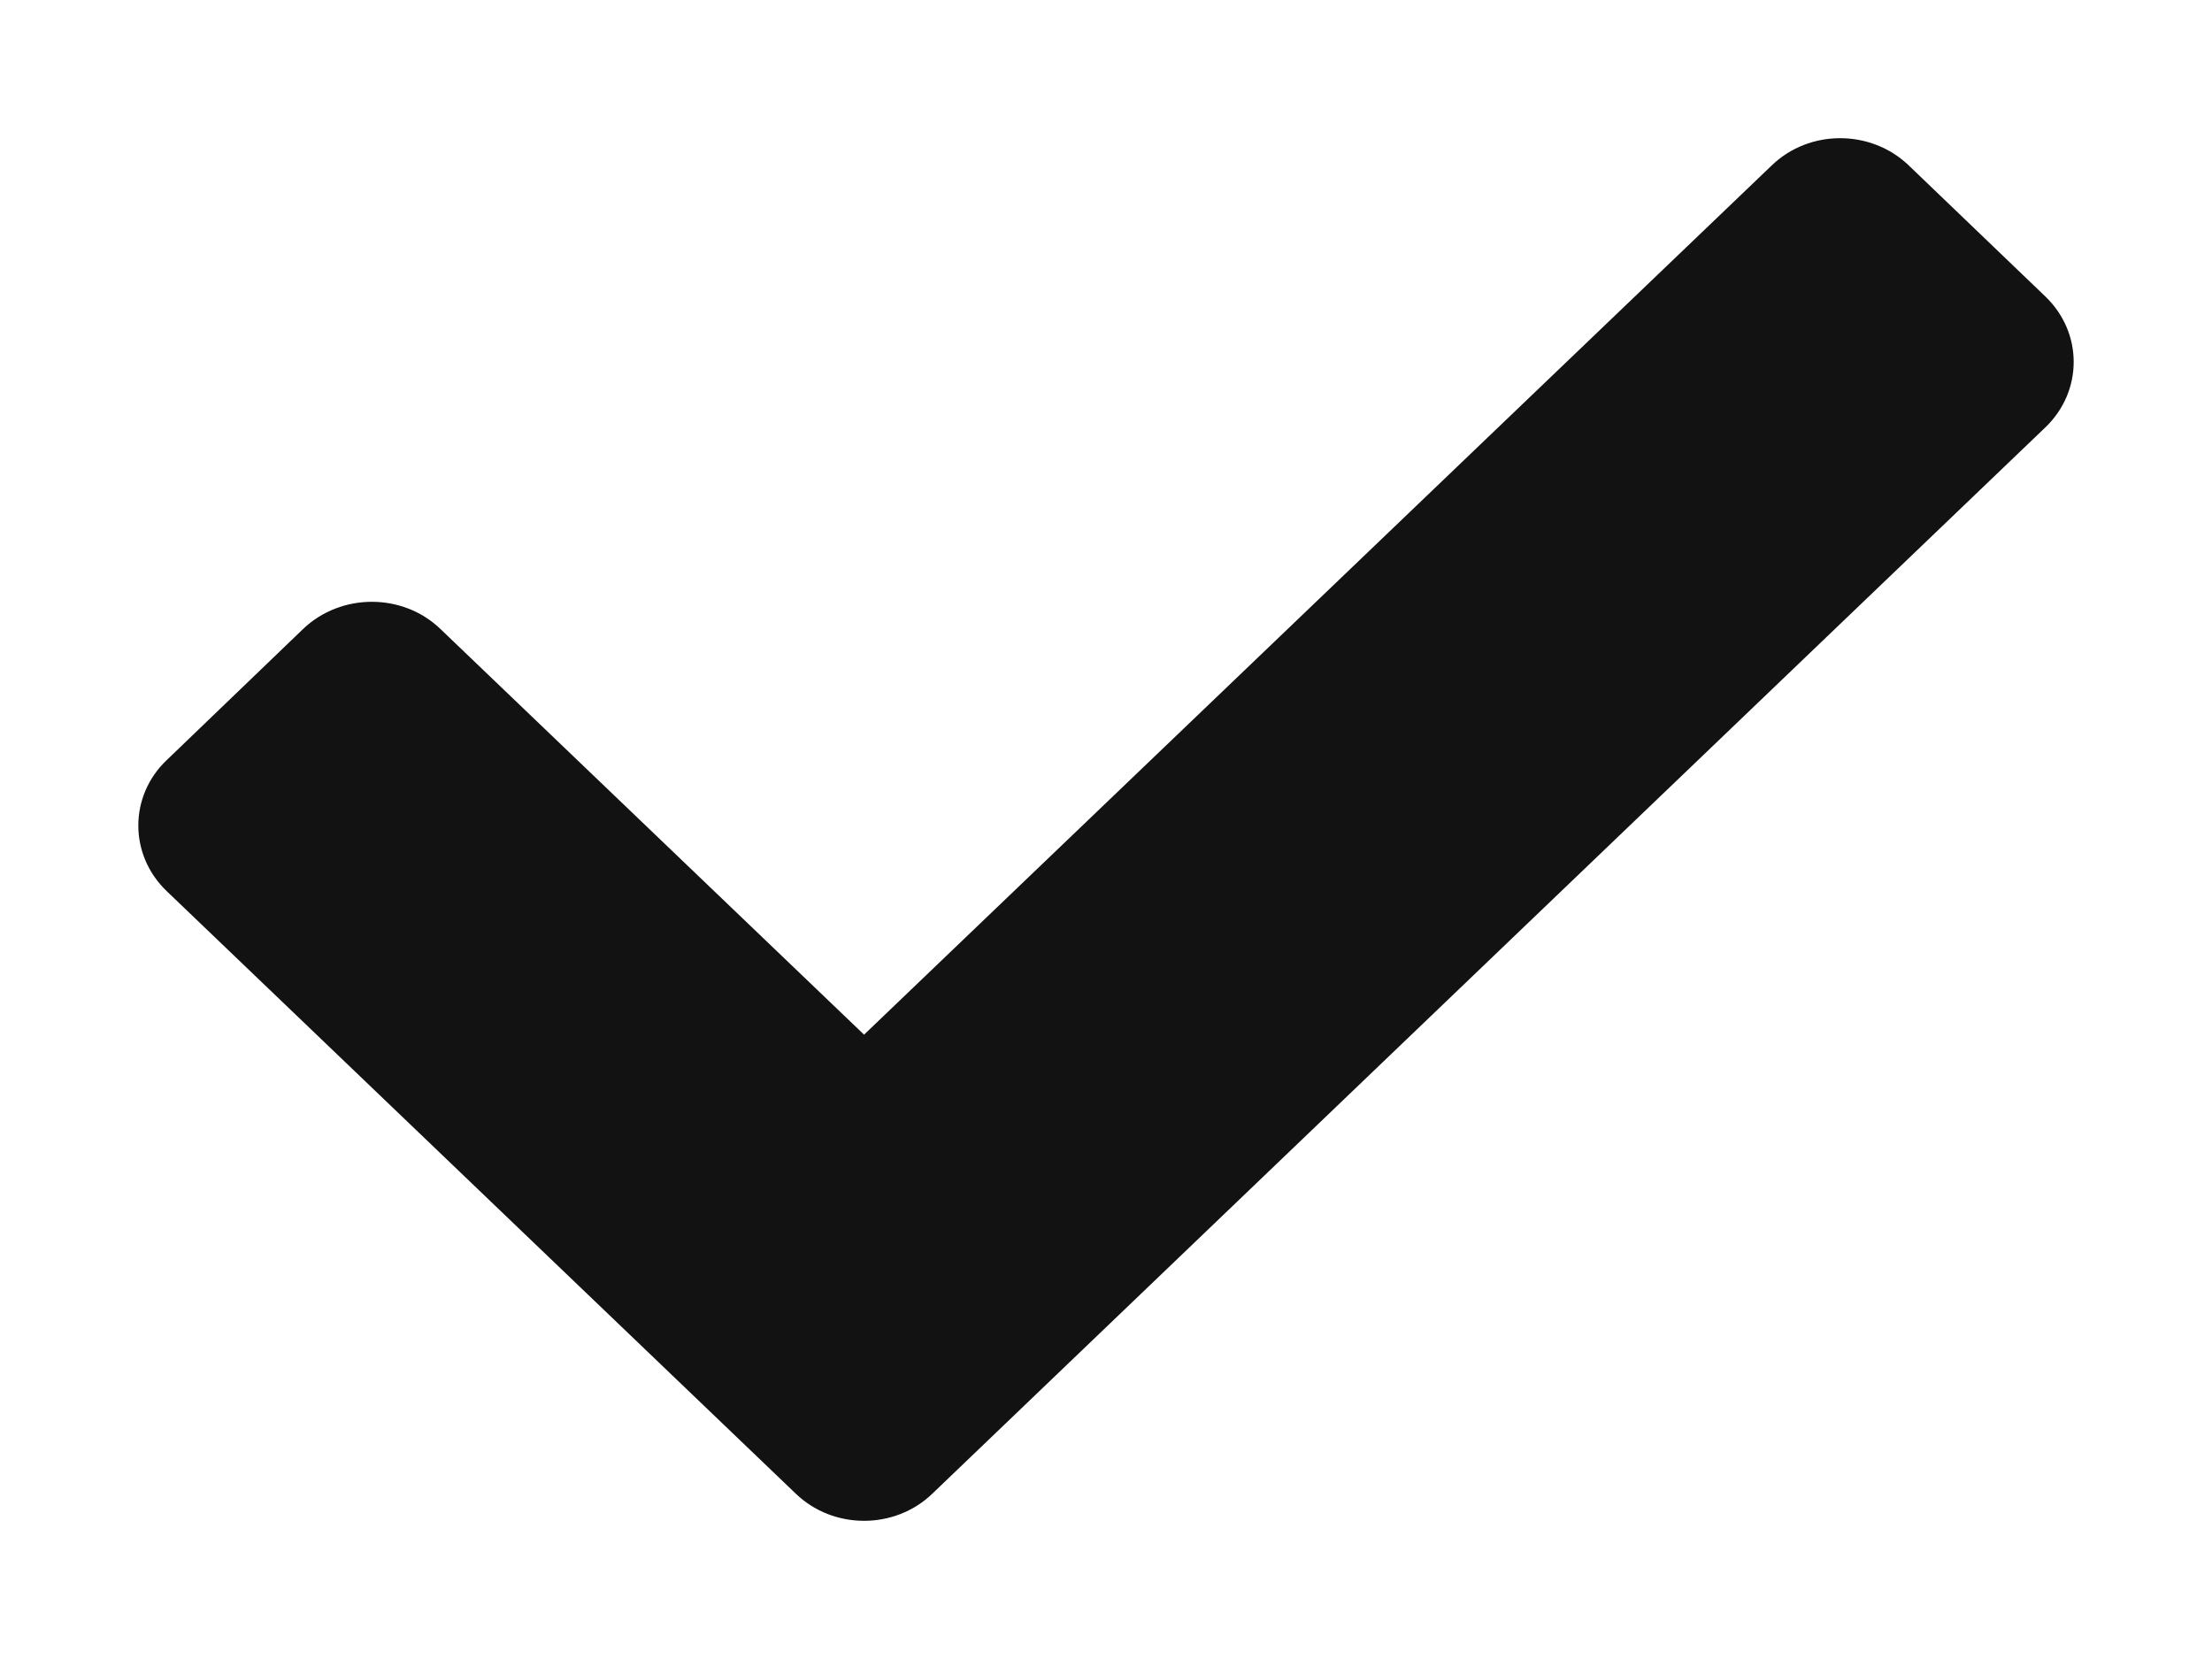 <svg width="8" height="6" viewBox="0 0 8 6" fill="none" xmlns="http://www.w3.org/2000/svg">
<path d="M2.878 5.402L0.603 3.223C0.466 3.092 0.466 2.879 0.603 2.749L1.097 2.274C1.234 2.144 1.456 2.144 1.592 2.274L3.125 3.742L6.408 0.598C6.544 0.467 6.766 0.467 6.903 0.598L7.397 1.072C7.534 1.203 7.534 1.415 7.397 1.546L3.372 5.402C3.236 5.533 3.014 5.533 2.878 5.402V5.402Z" fill="#121212"/>
</svg>
